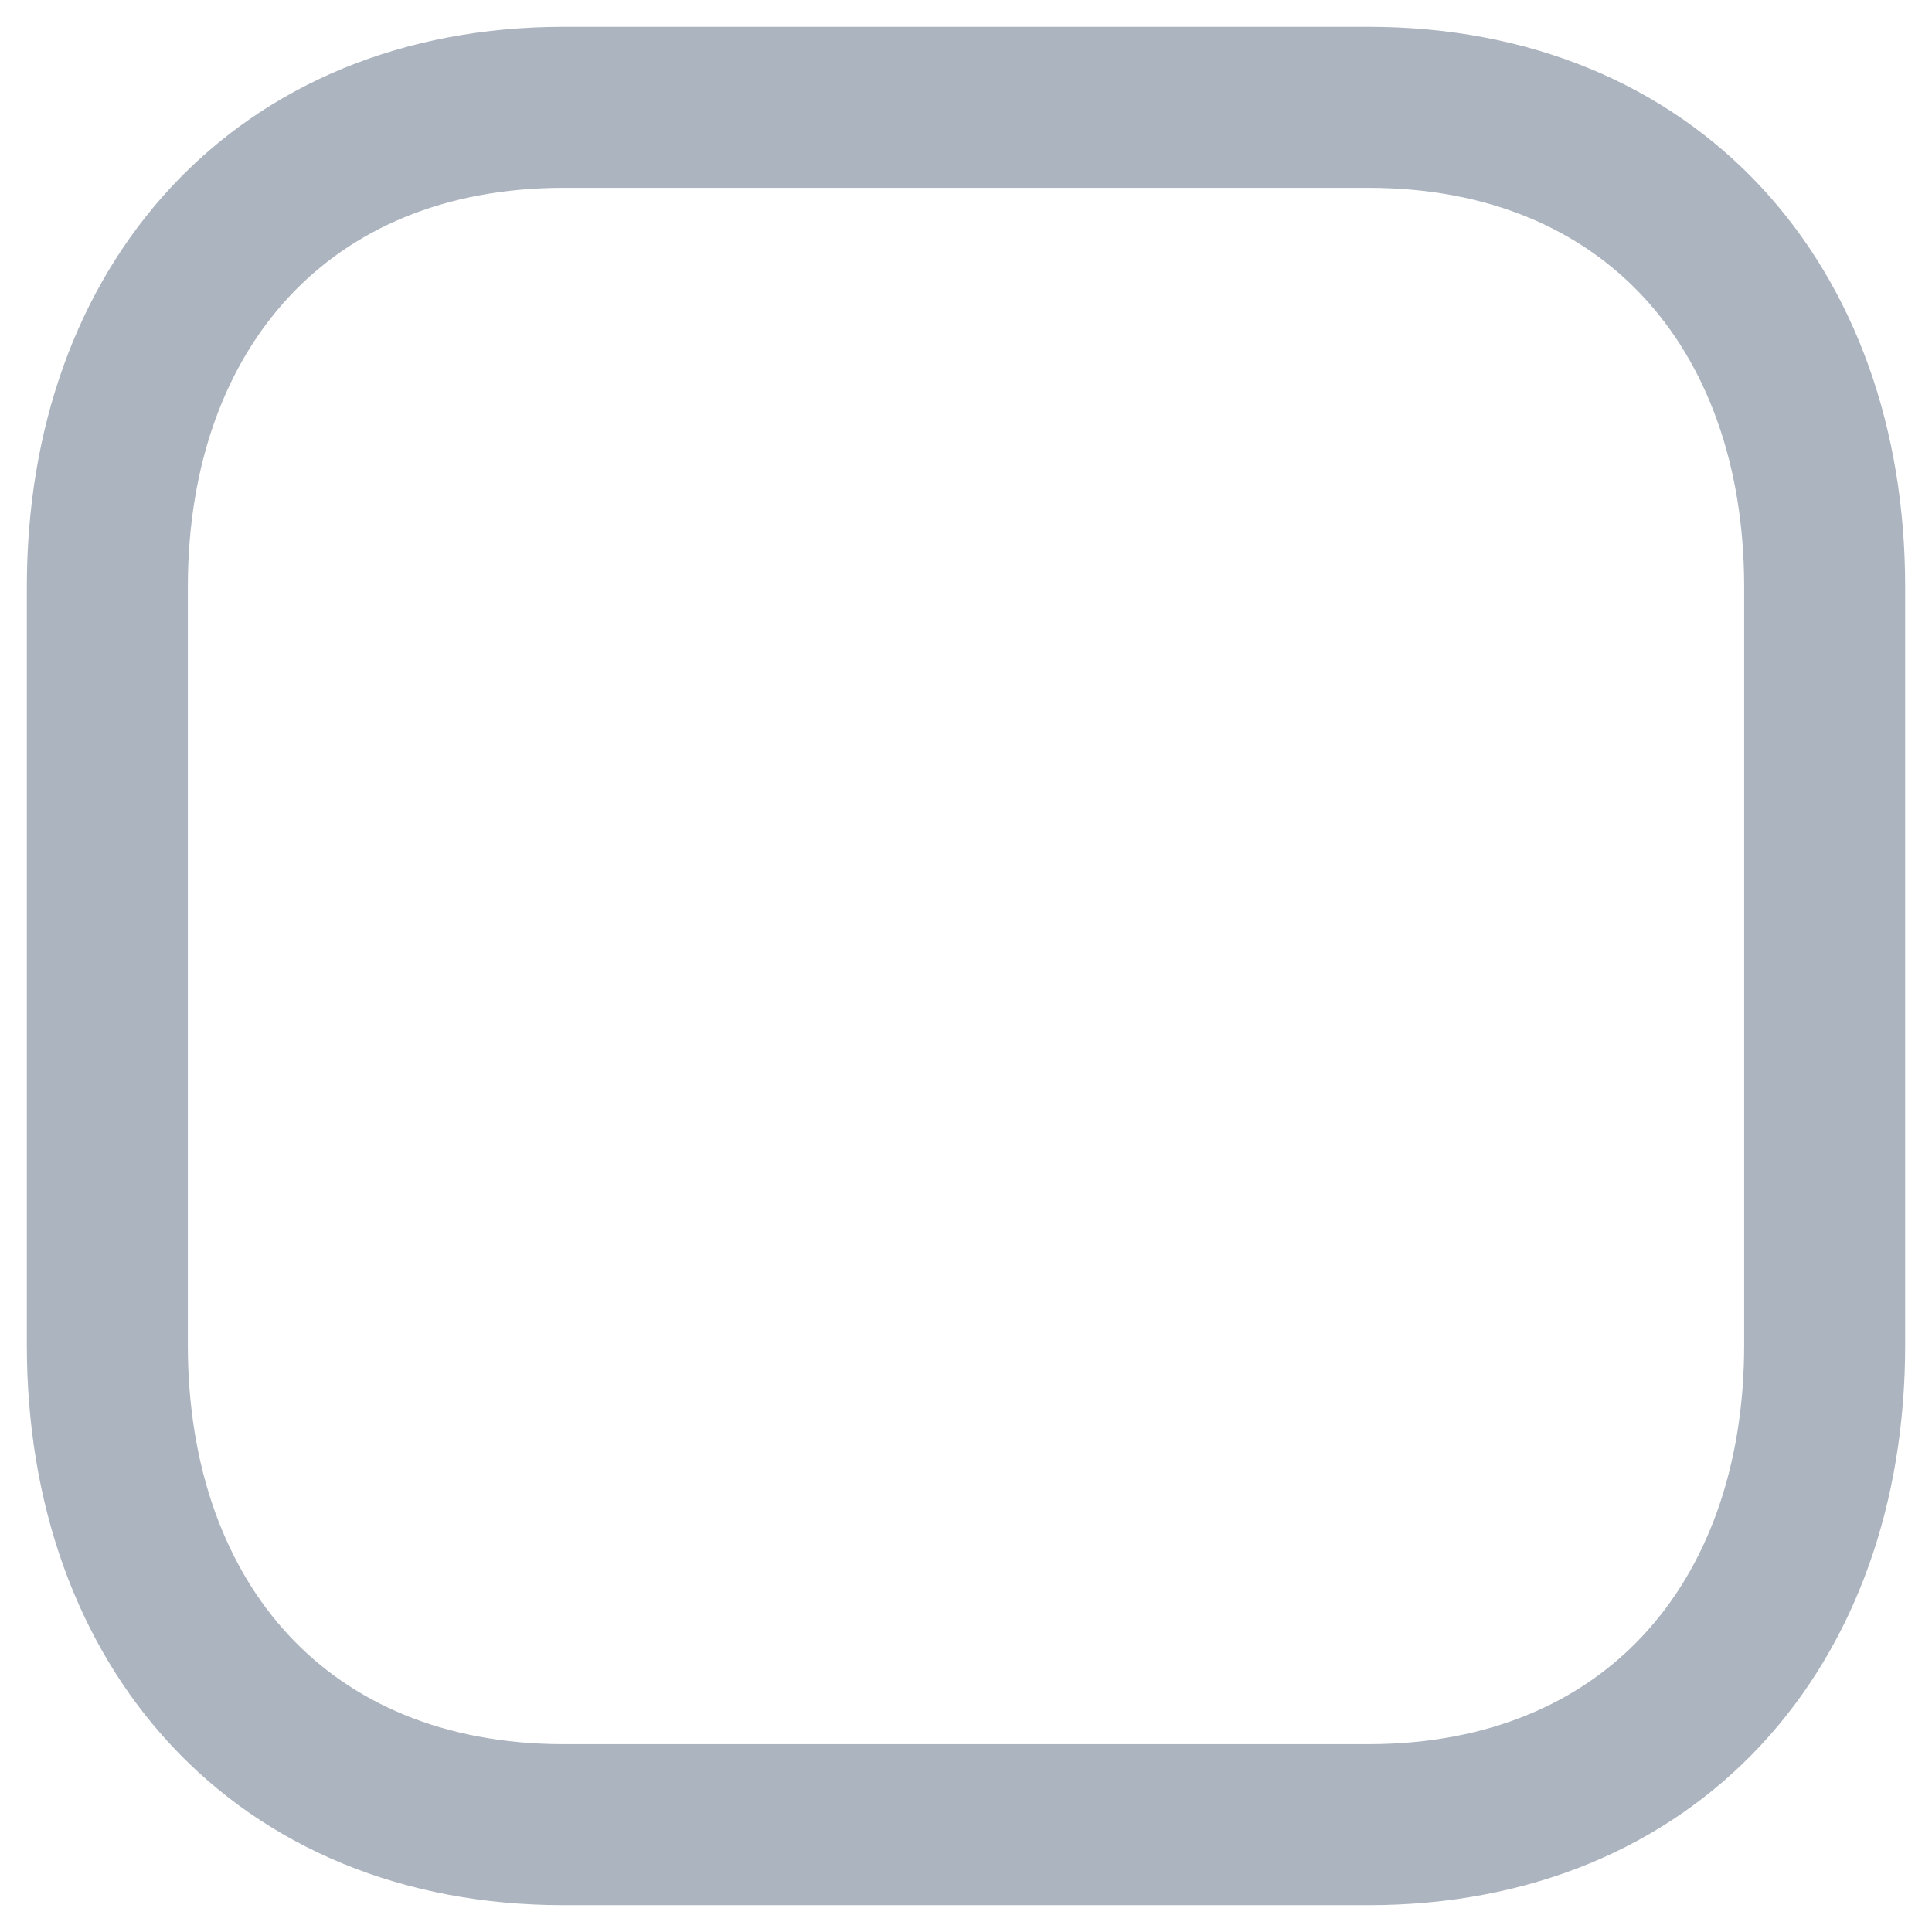 <svg width="18" height="18" viewBox="0 0 18 18" fill="none" xmlns="http://www.w3.org/2000/svg">
<path fill-rule="evenodd" clip-rule="evenodd" d="M12.749 1H5.251C2.638 1 1 2.85 1 5.468V12.532C1 15.15 2.63 17 5.251 17H12.749C15.37 17 17 15.15 17 12.532V5.468C17 2.85 15.37 1 12.749 1Z" stroke="#ACB4BF" stroke-width="1.5" stroke-linecap="round" stroke-linejoin="round"/>
</svg>
